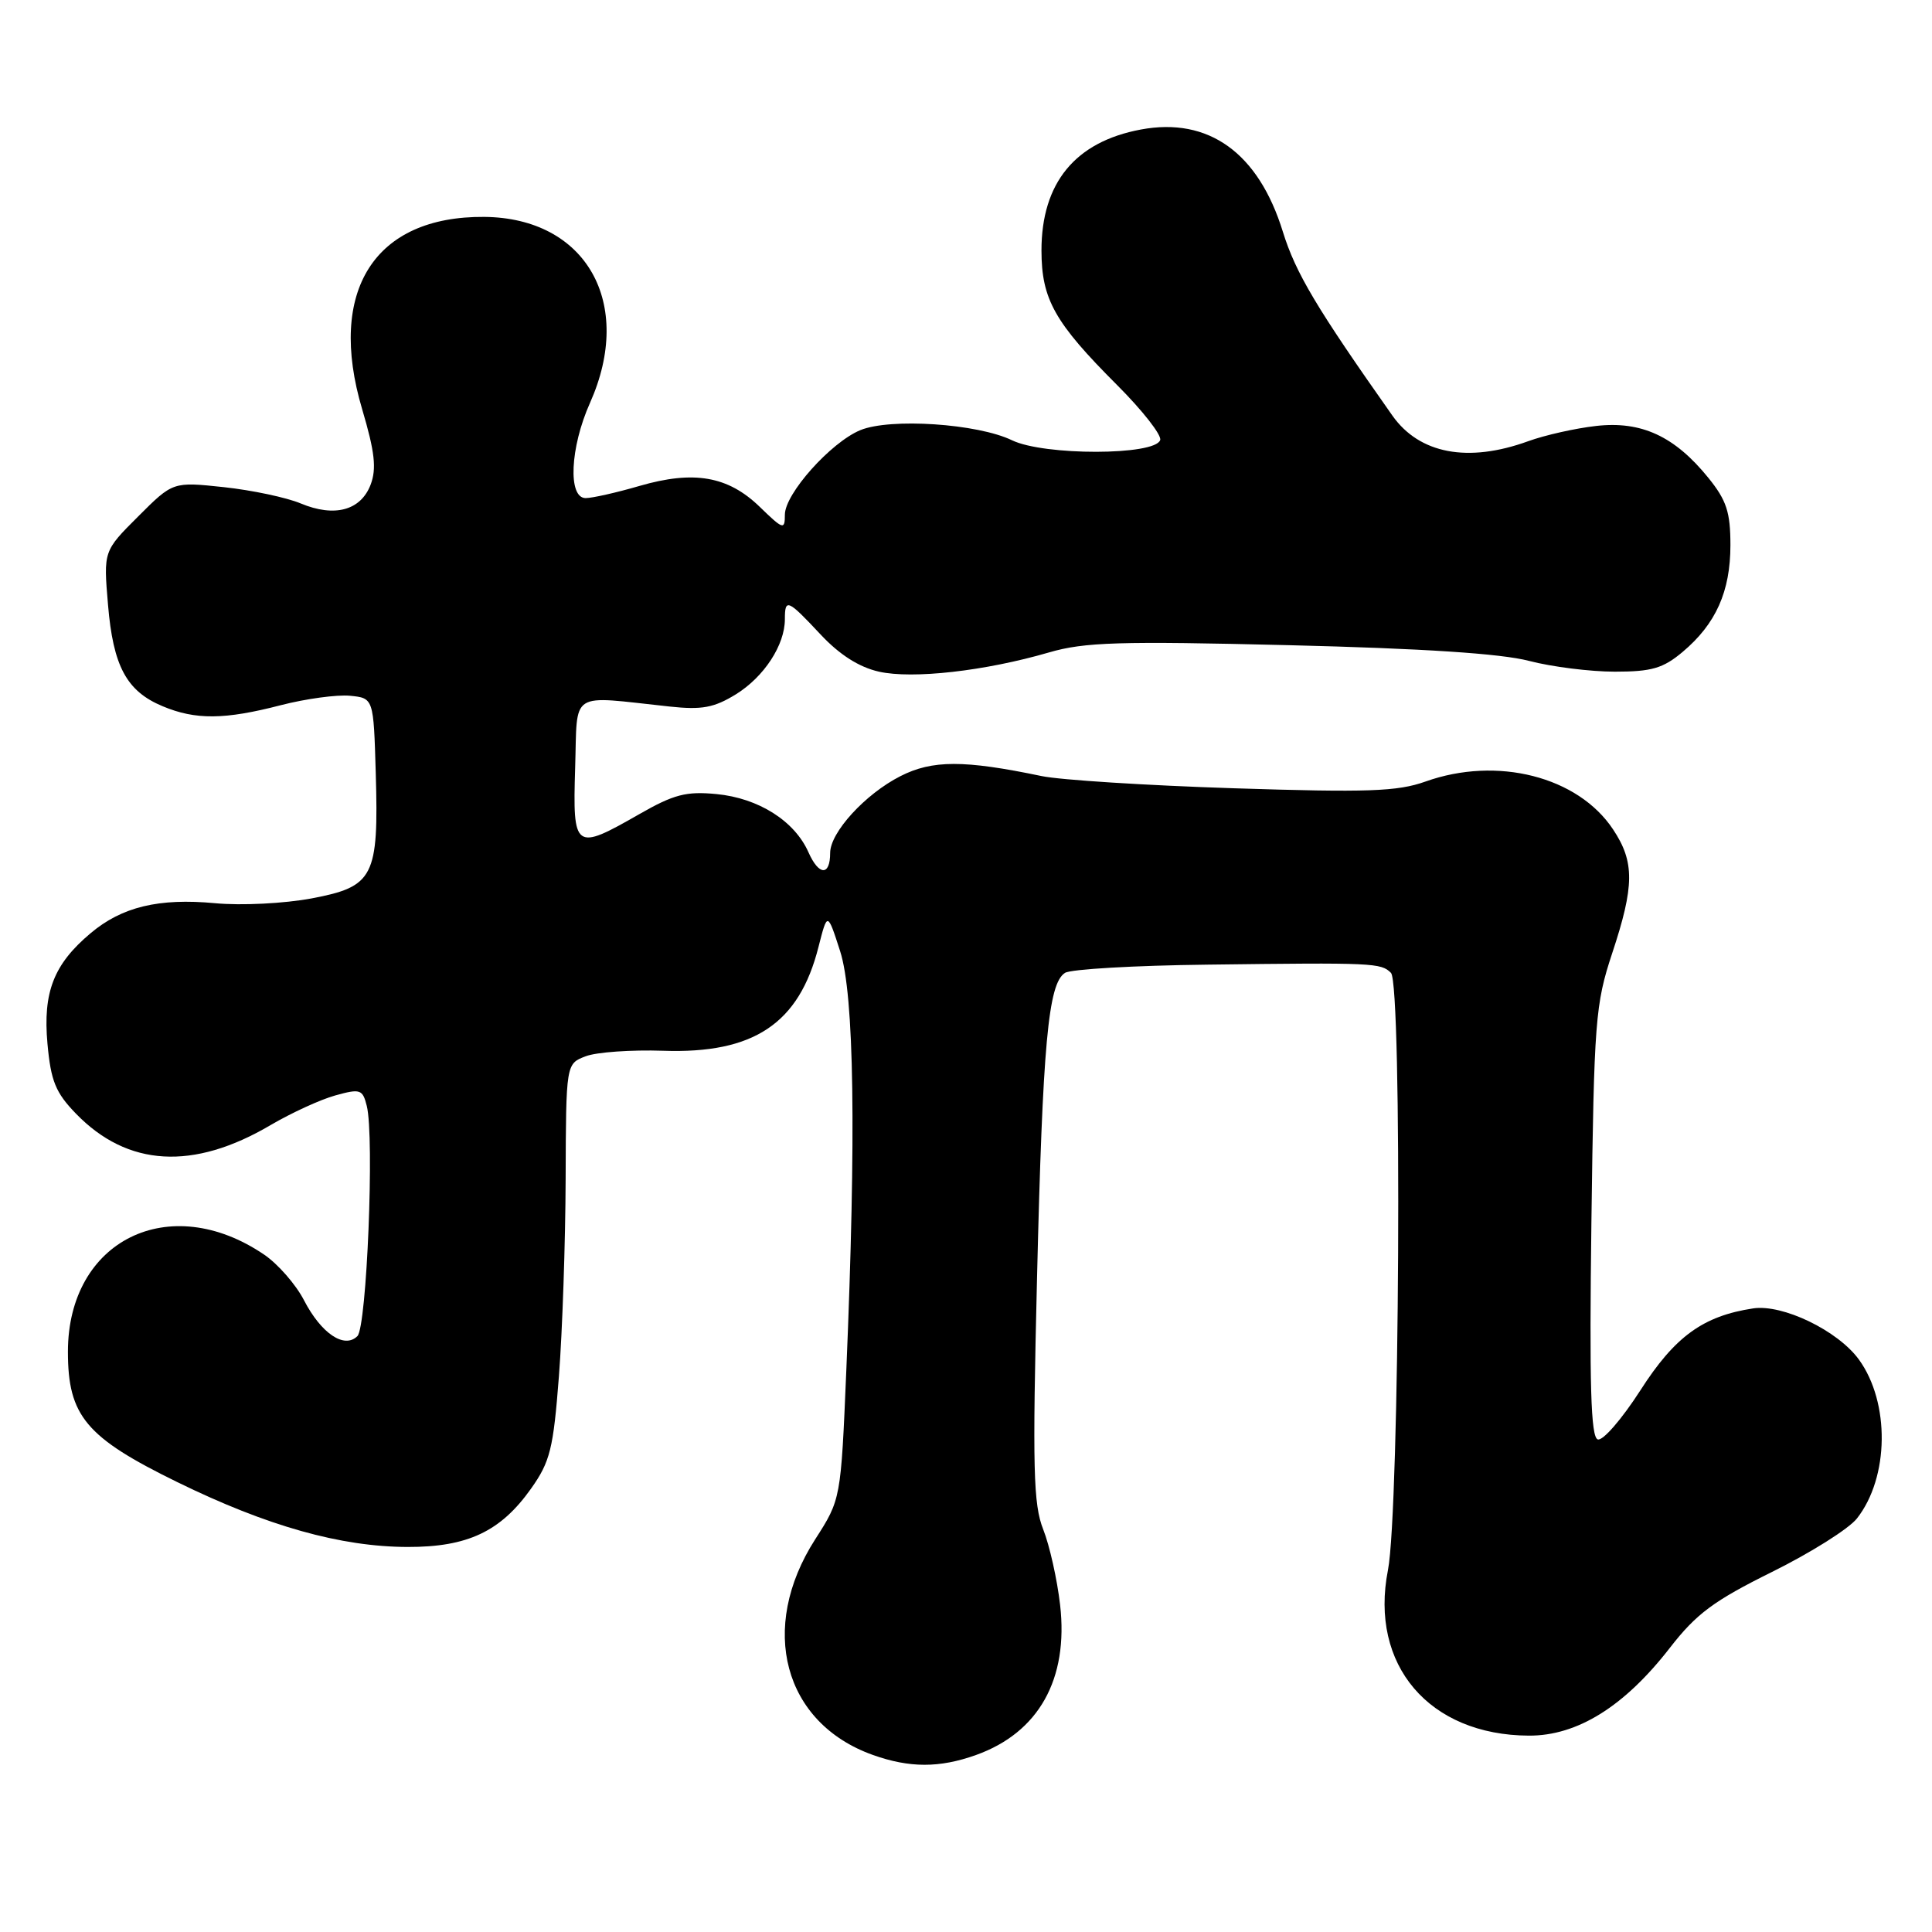 <?xml version="1.0" encoding="UTF-8" standalone="no"?>
<!DOCTYPE svg PUBLIC "-//W3C//DTD SVG 1.1//EN" "http://www.w3.org/Graphics/SVG/1.1/DTD/svg11.dtd" >
<svg xmlns="http://www.w3.org/2000/svg" xmlns:xlink="http://www.w3.org/1999/xlink" version="1.1" viewBox="0 0 256 256">
 <g >
 <path fill="currentColor"
d=" M 129.32 232.55 C 137.63 229.58 141.60 222.51 140.47 212.66 C 140.08 209.27 139.07 204.77 138.23 202.65 C 136.92 199.34 136.80 194.61 137.41 169.40 C 138.16 138.24 138.89 130.32 141.12 128.91 C 141.88 128.42 150.38 127.93 160.00 127.82 C 182.06 127.54 182.99 127.59 184.31 128.91 C 185.82 130.42 185.46 200.17 183.91 208.05 C 181.44 220.62 189.36 229.92 202.58 229.98 C 209.00 230.01 215.24 226.12 221.28 218.33 C 224.78 213.82 227.09 212.11 234.80 208.29 C 239.91 205.76 244.97 202.58 246.05 201.21 C 250.33 195.77 250.45 185.84 246.31 180.14 C 243.51 176.30 236.21 172.78 232.30 173.37 C 225.66 174.38 221.93 177.09 217.35 184.24 C 214.91 188.03 212.38 190.96 211.71 190.73 C 210.79 190.42 210.59 183.54 210.87 161.91 C 211.22 135.22 211.39 133.07 213.62 126.32 C 216.58 117.39 216.61 114.21 213.74 109.90 C 209.09 102.89 198.38 100.17 188.88 103.56 C 185.18 104.88 181.23 105.02 163.50 104.45 C 151.95 104.08 140.47 103.35 138.00 102.83 C 127.75 100.69 123.53 100.69 119.30 102.85 C 114.64 105.22 110.00 110.30 110.00 113.02 C 110.00 116.09 108.51 116.05 107.13 112.94 C 105.29 108.78 100.52 105.76 94.95 105.22 C 90.92 104.83 89.29 105.26 84.71 107.88 C 76.13 112.79 75.88 112.61 76.21 101.75 C 76.54 91.34 75.24 92.18 88.73 93.62 C 93.01 94.08 94.61 93.78 97.51 92.00 C 101.25 89.68 104.00 85.47 104.00 82.05 C 104.00 79.25 104.37 79.41 108.71 84.05 C 111.24 86.76 113.82 88.40 116.47 89.00 C 120.94 90.00 130.52 88.92 139.00 86.45 C 143.70 85.08 148.31 84.94 170.80 85.49 C 188.46 85.92 198.90 86.60 202.60 87.57 C 205.62 88.36 210.74 89.00 213.97 89.00 C 218.85 89.00 220.37 88.56 222.96 86.38 C 227.36 82.68 229.29 78.38 229.29 72.23 C 229.29 67.85 228.77 66.29 226.37 63.32 C 221.90 57.80 217.49 55.76 211.50 56.44 C 208.75 56.75 204.70 57.66 202.50 58.46 C 194.52 61.36 188.08 60.14 184.50 55.07 C 174.43 40.79 171.69 36.19 169.99 30.72 C 166.76 20.25 160.15 15.49 151.18 17.16 C 142.47 18.78 138.00 24.23 138.00 33.20 C 138.01 39.66 139.74 42.74 148.02 51.02 C 151.38 54.38 153.95 57.66 153.73 58.31 C 153.05 60.37 138.34 60.39 134.10 58.34 C 129.53 56.13 117.97 55.36 113.99 57.00 C 110.07 58.63 104.00 65.43 104.00 68.20 C 104.00 70.25 103.78 70.18 100.67 67.16 C 96.46 63.08 91.93 62.30 84.73 64.39 C 81.68 65.28 78.47 66.00 77.60 66.00 C 75.23 66.00 75.53 59.30 78.18 53.38 C 84.08 40.15 77.66 28.86 64.17 28.74 C 49.62 28.62 43.32 38.53 47.99 54.23 C 49.67 59.90 49.91 62.10 49.11 64.22 C 47.80 67.64 44.33 68.58 39.85 66.71 C 37.97 65.92 33.38 64.95 29.66 64.55 C 22.91 63.83 22.91 63.83 18.31 68.43 C 13.71 73.02 13.71 73.02 14.31 80.11 C 14.99 88.28 16.77 91.59 21.55 93.58 C 25.91 95.41 29.78 95.37 37.21 93.44 C 40.51 92.59 44.63 92.03 46.36 92.19 C 49.50 92.50 49.50 92.50 49.79 102.45 C 50.19 116.20 49.53 117.48 41.31 119.04 C 37.67 119.72 32.00 120.01 28.51 119.68 C 21.03 118.98 16.15 120.16 12.00 123.66 C 7.12 127.76 5.67 131.47 6.29 138.30 C 6.74 143.25 7.37 144.79 10.07 147.57 C 16.90 154.62 25.62 155.12 35.87 149.07 C 38.62 147.46 42.47 145.69 44.43 145.15 C 47.74 144.23 48.05 144.34 48.60 146.54 C 49.63 150.64 48.60 175.80 47.36 177.04 C 45.63 178.77 42.56 176.70 40.27 172.27 C 39.20 170.20 36.83 167.49 35.01 166.25 C 22.45 157.71 9.01 164.35 9.00 179.10 C 9.00 187.62 11.38 190.46 23.50 196.39 C 35.41 202.22 45.14 204.96 54.02 204.98 C 61.96 205.00 66.34 202.93 70.36 197.26 C 72.90 193.68 73.32 191.98 74.06 182.36 C 74.52 176.39 74.92 164.63 74.95 156.23 C 75.00 140.95 75.00 140.95 77.61 139.96 C 79.04 139.41 83.66 139.09 87.86 139.23 C 99.87 139.65 105.88 135.64 108.45 125.49 C 109.64 120.82 109.64 120.82 111.32 126.03 C 113.19 131.82 113.46 150.28 112.14 181.59 C 111.42 198.67 111.42 198.67 108.01 203.98 C 100.46 215.75 103.83 228.32 115.66 232.54 C 120.52 234.27 124.47 234.28 129.32 232.55 Z "/>
</g>
</svg>